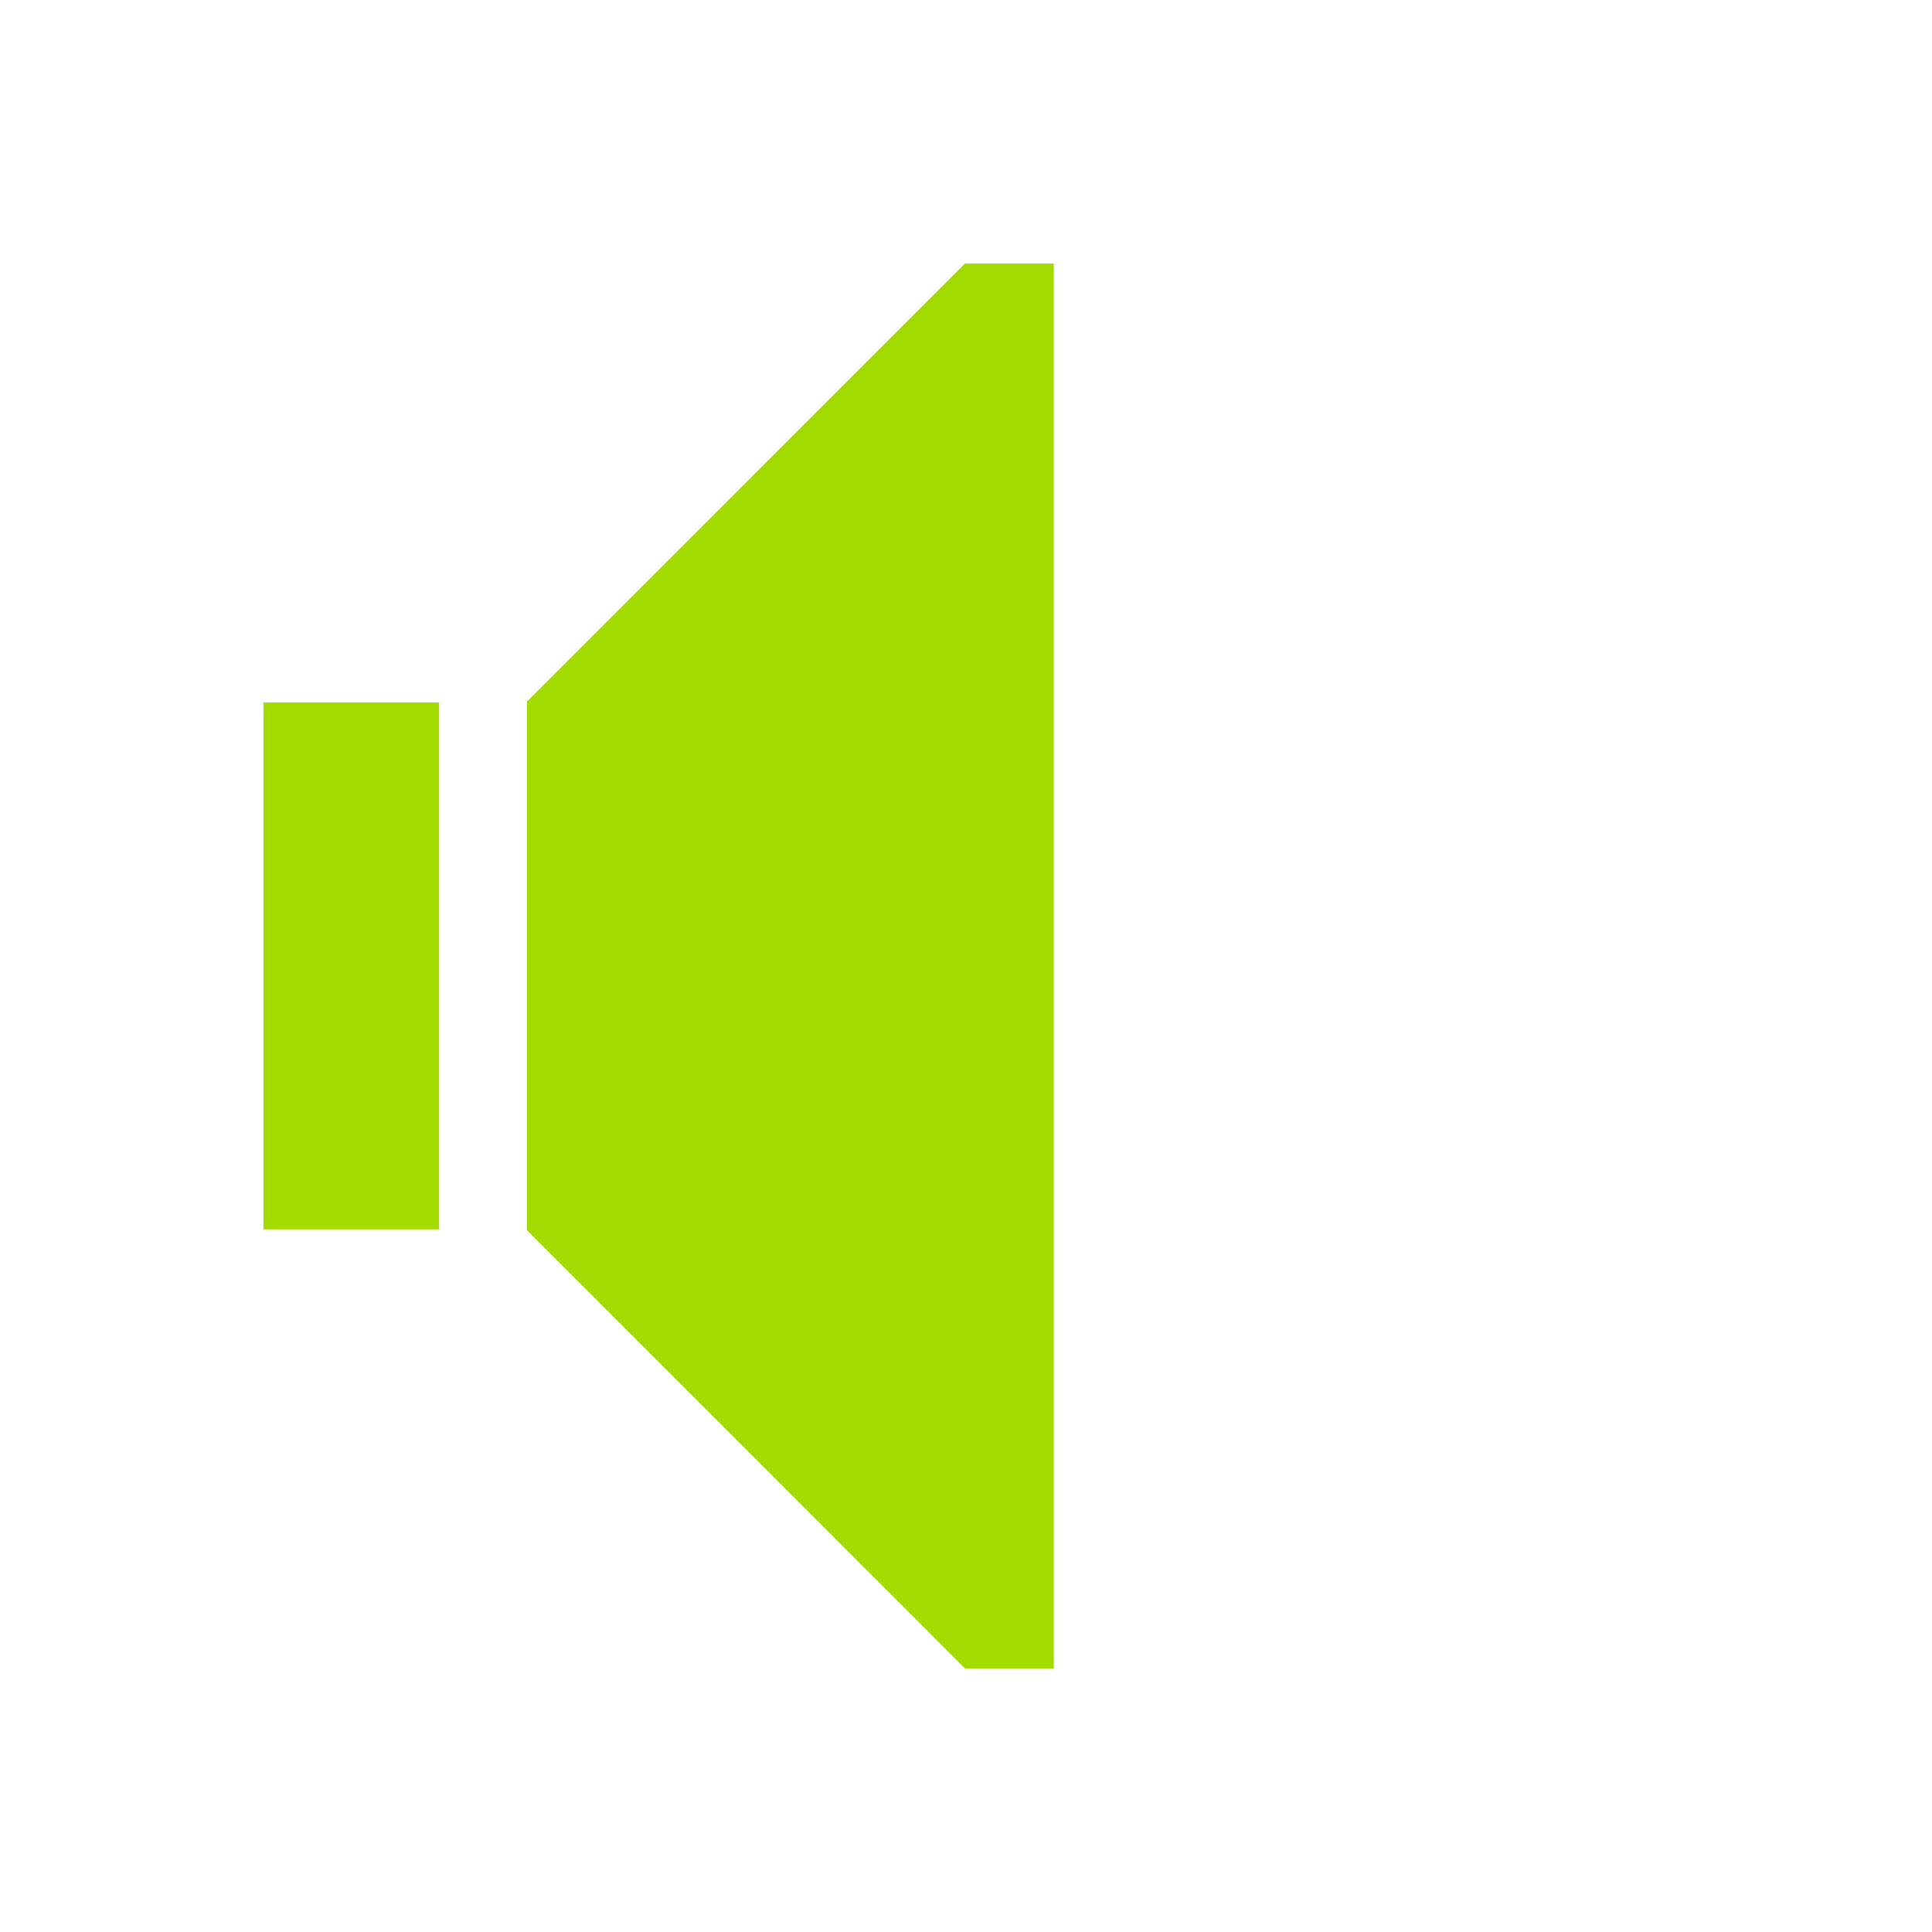 
          <svg viewBox="0 0 22 22" xmlns:dc="http://purl.org/dc/elements/1.1/" xmlns:cc="http://creativecommons.org/ns#"
            xmlns:rdf="http://www.w3.org/1999/02/22-rdf-syntax-ns#" xmlns="http://www.w3.org/2000/svg"
            xmlns:sodipodi="http://sodipodi.sourceforge.net/DTD/sodipodi-0.dtd"
            xmlns:inkscape="http://www.inkscape.org/namespaces/inkscape" id="svg4355" version="1.1"
            inkscape:version="0.92.1 r15371" sodipodi:docname="dark_audio-none.svg" fill="#000000">
            <g id="SVGRepo_bgCarrier" stroke-width="0"></g>
            <g id="SVGRepo_tracerCarrier" stroke-linecap="round" stroke-linejoin="round"></g>
            <g id="SVGRepo_iconCarrier">
              <sodipodi:namedview id="base" pagecolor="#ffffff" bordercolor="#666666" borderopacity="1.0"
                inkscape:pageopacity="0.0" inkscape:pageshadow="2" inkscape:zoom="16.301626" inkscape:cx="-8.1890934"
                inkscape:cy="11.600004" inkscape:document-units="px" inkscape:current-layer="layer1" showgrid="true"
                width="0px" height="0px" fit-margin-top="0" fit-margin-left="0" fit-margin-right="0"
                fit-margin-bottom="0" inkscape:window-width="1884" inkscape:window-height="1051" inkscape:window-x="0"
                inkscape:window-y="0" inkscape:window-maximized="1" inkscape:showpageshadow="false">
                <inkscape:grid type="xygrid" id="grid4112"></inkscape:grid>
                <sodipodi:guide position="2,20" orientation="18,0" id="guide4118"
                  inkscape:locked="false"></sodipodi:guide>
                <sodipodi:guide position="2,2" orientation="0,18" id="guide4120"
                  inkscape:locked="false"></sodipodi:guide>
                <sodipodi:guide position="20,2" orientation="-18,0" id="guide4122"
                  inkscape:locked="false"></sodipodi:guide>
                <sodipodi:guide position="20,20" orientation="0,-18" id="guide4124"
                  inkscape:locked="false"></sodipodi:guide>
                <sodipodi:guide position="3,19" orientation="16,0" id="guide4126"
                  inkscape:locked="false"></sodipodi:guide>
                <sodipodi:guide position="3,3" orientation="0,16" id="guide4128"
                  inkscape:locked="false"></sodipodi:guide>
                <sodipodi:guide position="19,3" orientation="-16,0" id="guide4130"
                  inkscape:locked="false"></sodipodi:guide>
                <sodipodi:guide position="19,19" orientation="0,-16" id="guide4132"
                  inkscape:locked="false"></sodipodi:guide>
              </sodipodi:namedview>
              <g inkscape:label="Capa 1" inkscape:groupmode="layer" id="layer1"
                transform="translate(-544.571 -742.934)">
                <path inkscape:connector-curvature="0" style="fill:#a1db00;fill-opacity:1;stroke:none"
                  d="m555.56 745.933-4.989 4.99v6.02l4.989 4.99h1.011V745.935h-1.011zm-7.989 5v6h2v-6z"
                  class="ColorScheme-Text" id="path6" sodipodi:nodetypes="ccccccccccccccccccccccc"></path>
              </g>
            </g>
          </svg>